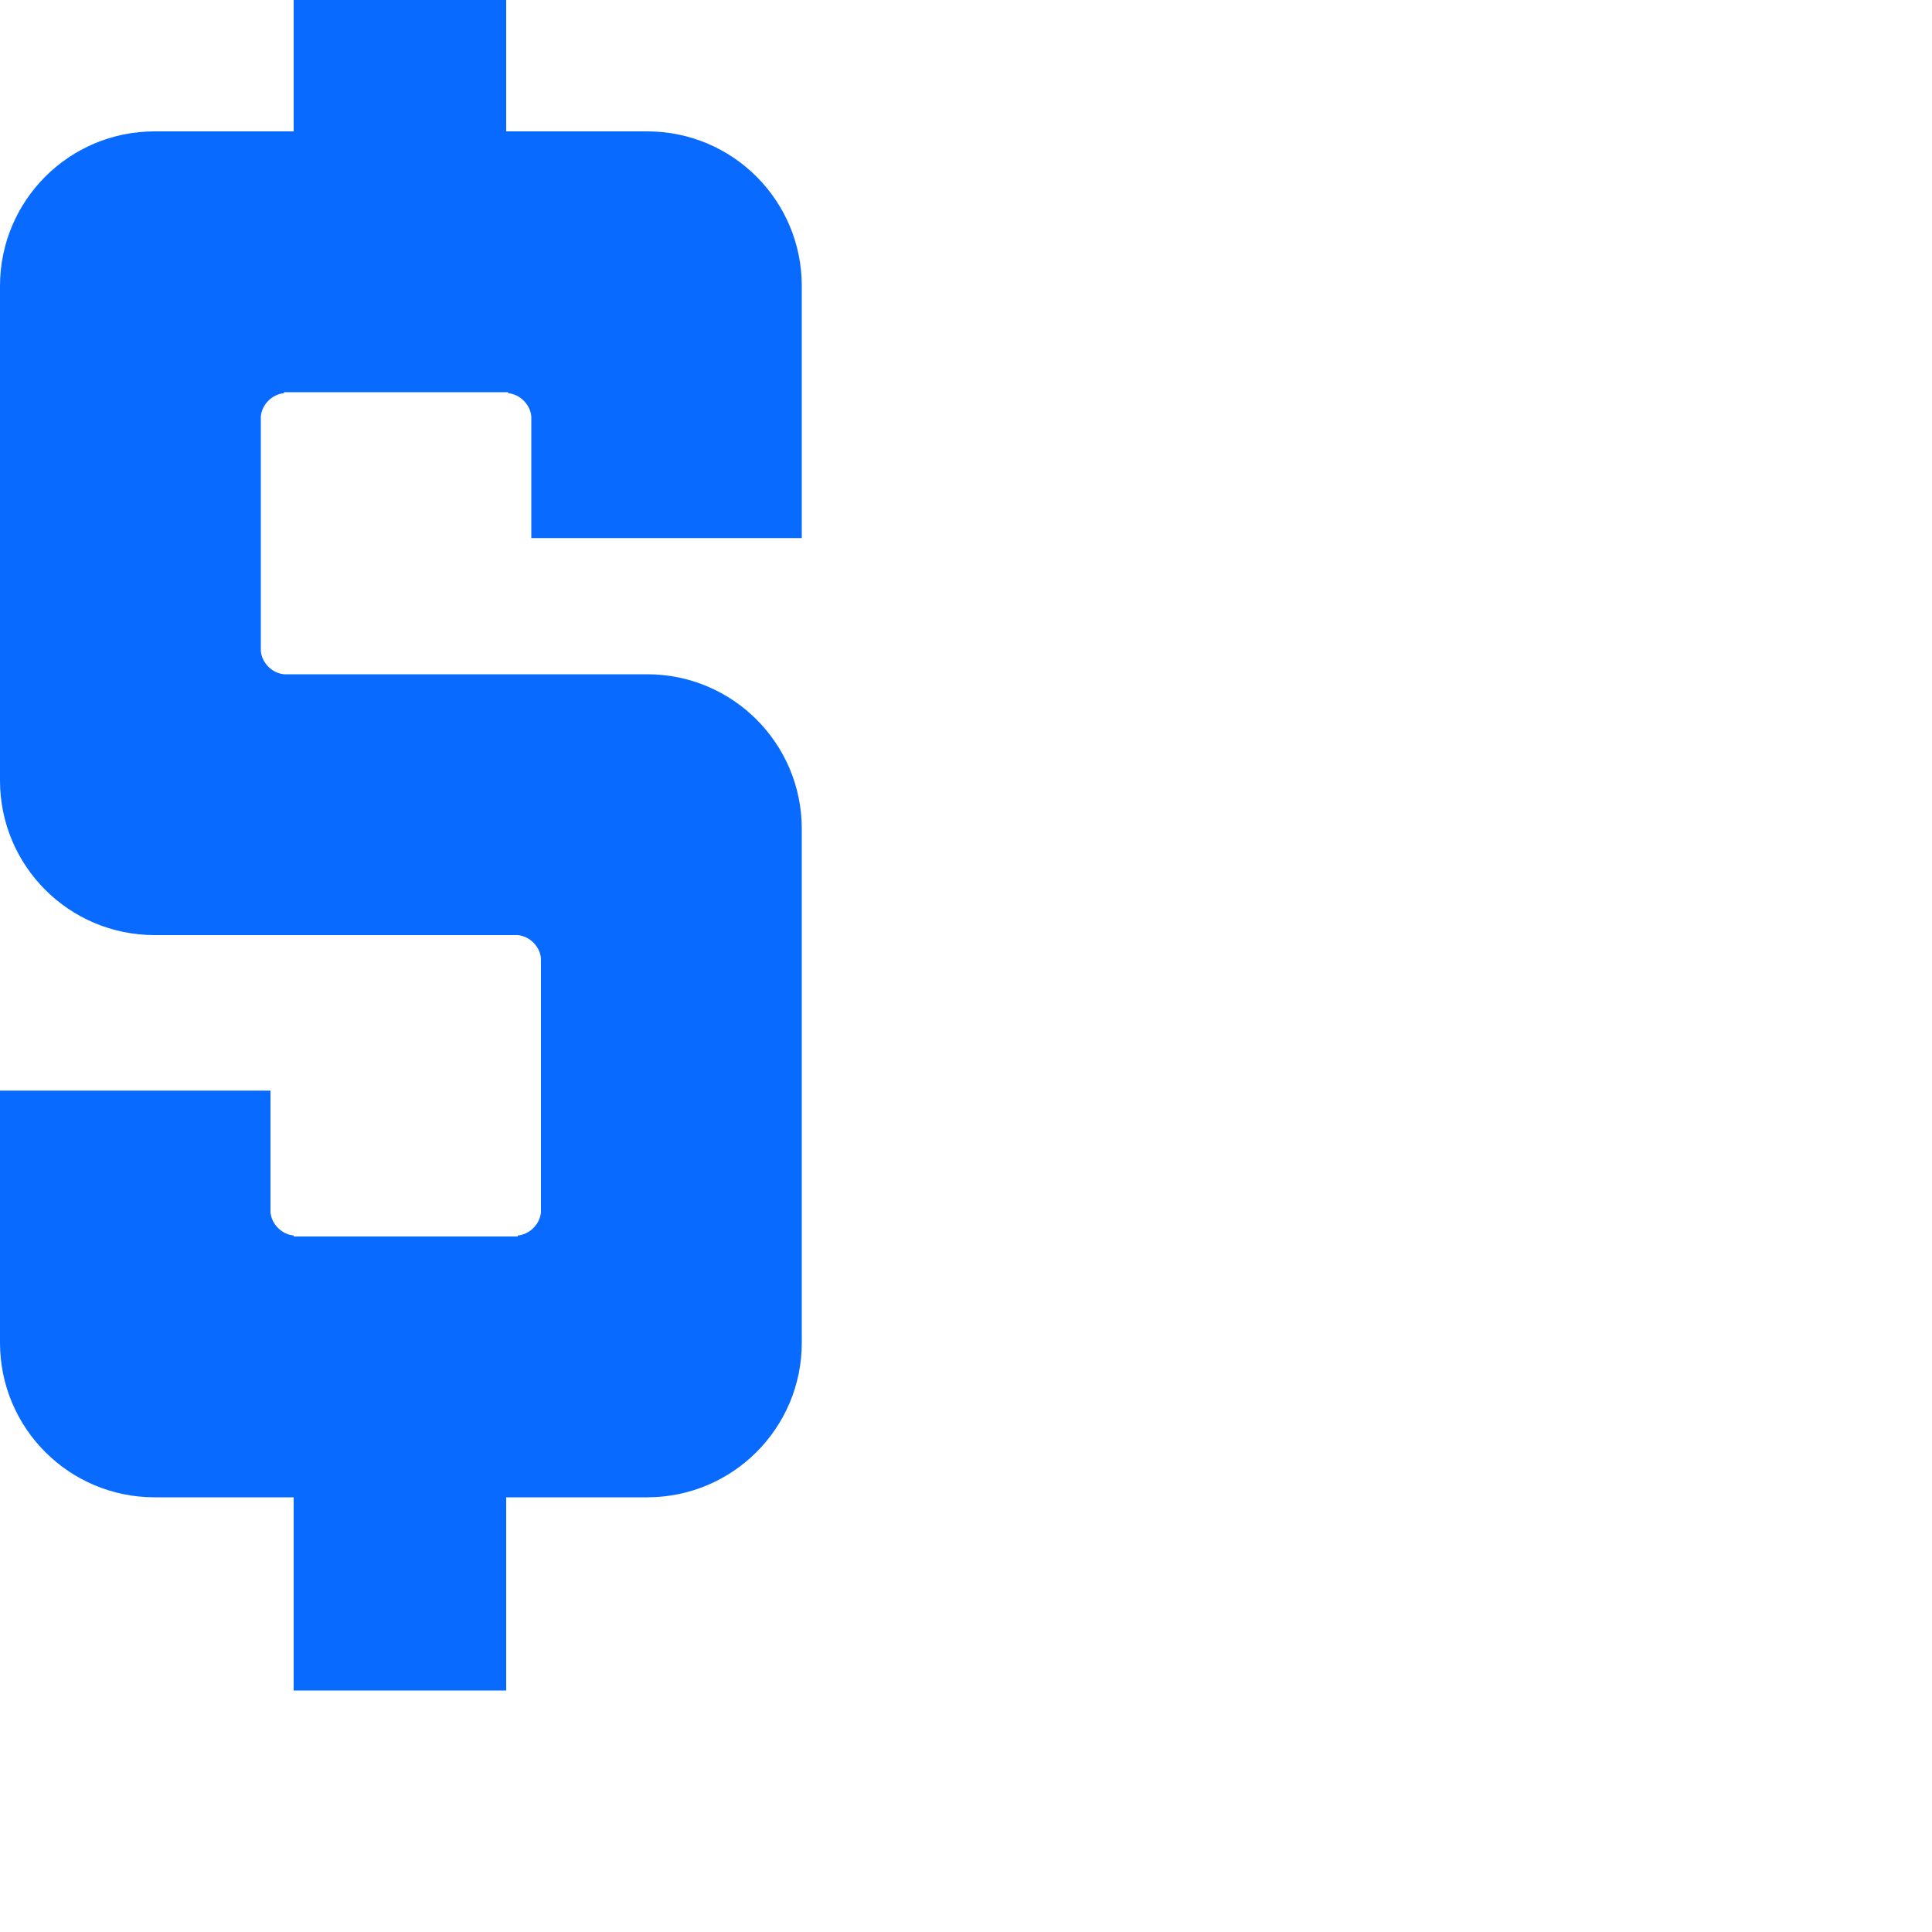 <?xml version="1.0" encoding="utf-8"?>
<!-- Generator: Adobe Illustrator 22.0.1, SVG Export Plug-In . SVG Version: 6.00 Build 0)  -->
<svg version="1.1" xmlns="http://www.w3.org/2000/svg" xmlns:xlink="http://www.w3.org/1999/xlink" x="0px" y="0px"
	 viewBox="0 0 1000 1000" style="enable-background:new 0 0 1000 1000;" xml:space="preserve">
<style type="text/css">
	.st0{fill:#086AFF;}
</style>
<g id="Guides">
</g>
<g id="Shapes">
	<path class="st0" d="M415,148c0-44.2-35.8-80-80-80h-73V-32H152V68H80c-44.2,0-80,35.8-80,80c0,0.2,0,0.3,0,0.5h0V404
		c0,44.2,35.8,80,80,80h188c6.2,0.6,11.4,5.8,12,12v131.5c-0.6,6.2-5.8,11.4-12,12v0.5H152v-0.5c-6.2-0.6-11.4-5.8-12-12v-63H0v130
		h0c0,0.2,0,0.3,0,0.5c0,44.2,35.8,80,80,80h72v100h110V775h73c44.2,0,80-35.8,80-80c0-0.2,0-0.3,0-0.5h0V429c0-44.2-35.8-80-80-80
		c-0.3,0-0.7,0-1,0v0H147c-6.2-0.6-11.4-5.8-12-12V215.5c0.6-6.2,5.8-11.4,12-12V203h116v0.5c6.2,0.6,11.4,5.8,12,12v63h140v-130h0
		C415,148.3,415,148.2,415,148z"/>
</g>
</svg>
